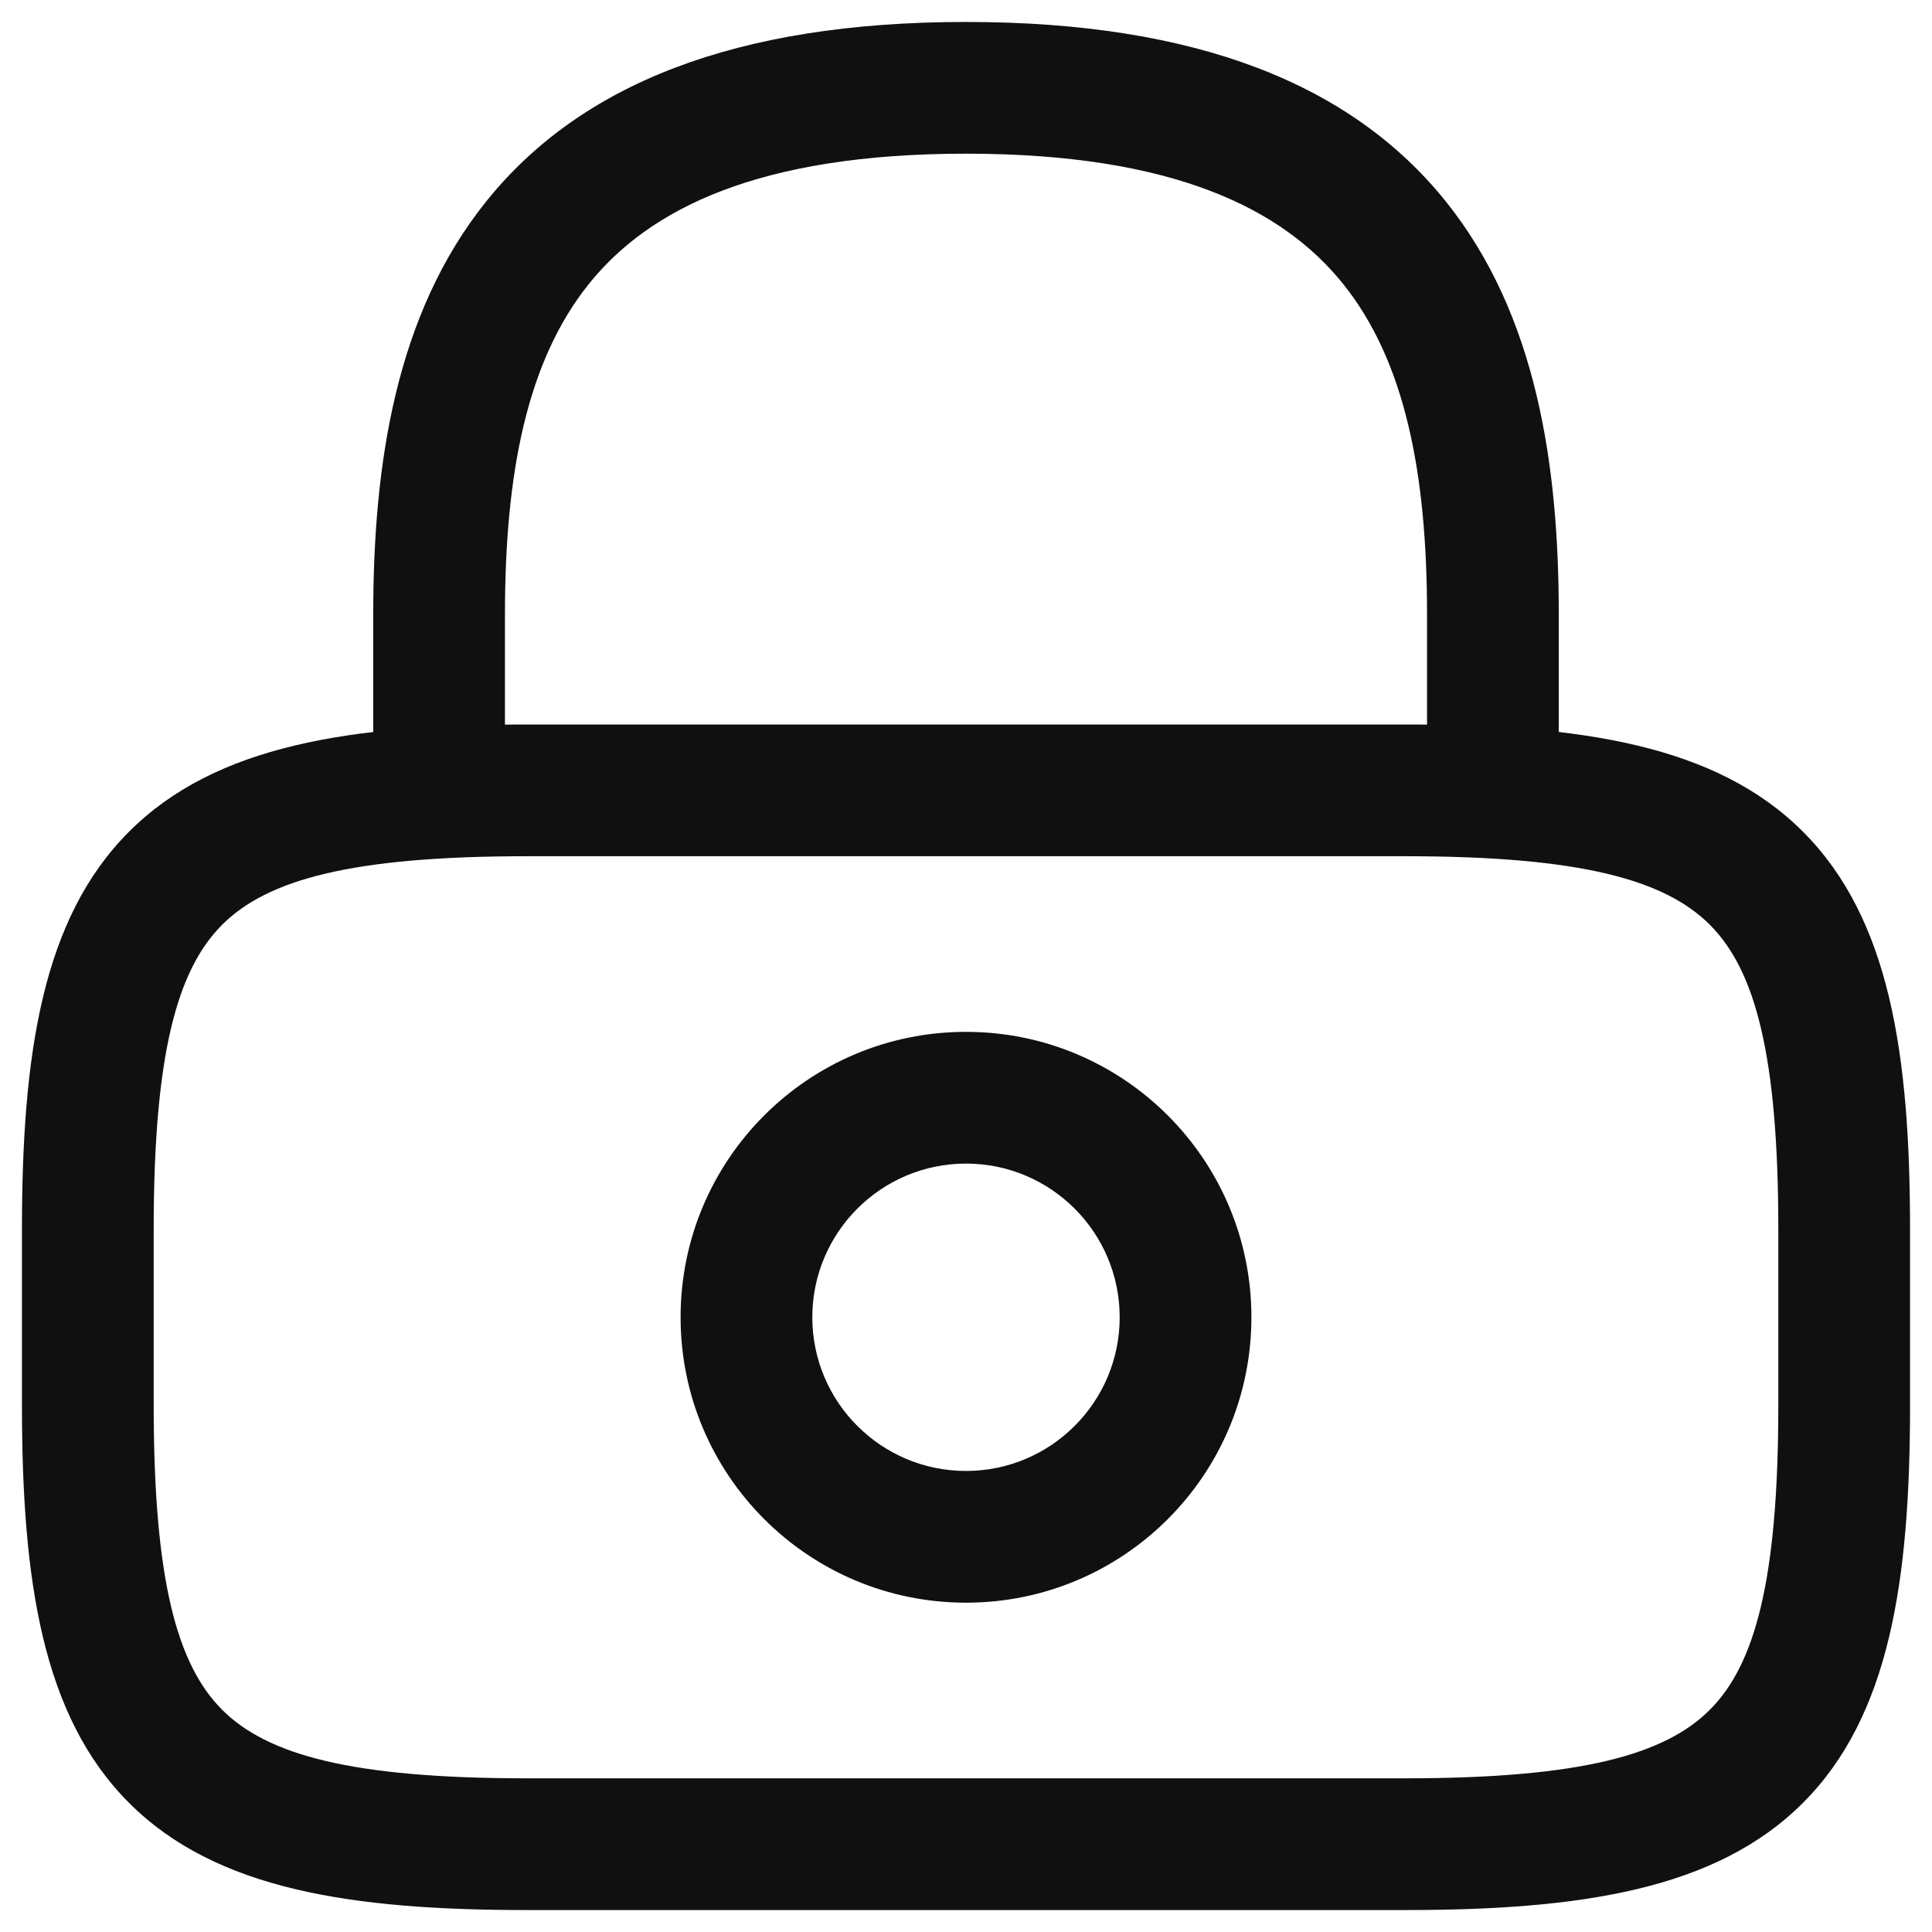<svg width="22" height="22" viewBox="0 0 22 22" fill="none" xmlns="http://www.w3.org/2000/svg">
<path fill-rule="evenodd" clip-rule="evenodd" d="M6.709 3.229C6 4.109 5.75 5.39 5.75 7V9C5.75 9.414 5.414 9.75 5 9.75C4.586 9.75 4.25 9.414 4.25 9V7C4.25 5.3 4.5 3.581 5.541 2.288C6.61 0.961 8.372 0.25 11 0.25C13.628 0.25 15.39 0.961 16.459 2.288C17.5 3.581 17.75 5.3 17.75 7V9C17.75 9.414 17.414 9.75 17 9.75C16.586 9.75 16.25 9.414 16.25 9V7C16.25 5.39 16 4.109 15.291 3.229C14.61 2.384 13.372 1.75 11 1.75C8.628 1.75 7.39 2.384 6.709 3.229Z" fill="#101010"/>
<path fill-rule="evenodd" clip-rule="evenodd" d="M11 13.25C10.034 13.25 9.25 14.034 9.25 15C9.25 15.966 10.034 16.75 11 16.75C11.966 16.75 12.75 15.966 12.75 15C12.75 14.034 11.966 13.25 11 13.25ZM7.75 15C7.75 13.205 9.205 11.75 11 11.75C12.795 11.75 14.25 13.205 14.25 15C14.25 16.795 12.795 18.25 11 18.25C9.205 18.25 7.75 16.795 7.75 15Z" fill="#101010"/>
<path fill-rule="evenodd" clip-rule="evenodd" d="M2.53 10.53C2.019 11.042 1.75 11.995 1.75 14V16C1.75 18.005 2.019 18.958 2.53 19.47C3.042 19.981 3.995 20.25 6 20.25H16C18.005 20.25 18.958 19.981 19.47 19.47C19.981 18.958 20.25 18.005 20.25 16V14C20.25 11.995 19.981 11.042 19.47 10.53C18.958 10.019 18.005 9.75 16 9.75H6C3.995 9.75 3.042 10.019 2.53 10.53ZM1.47 9.47C2.458 8.481 4.005 8.25 6 8.25H16C17.995 8.25 19.542 8.481 20.53 9.47C21.519 10.458 21.75 12.005 21.75 14V16C21.75 17.995 21.519 19.542 20.53 20.53C19.542 21.519 17.995 21.75 16 21.75H6C4.005 21.75 2.458 21.519 1.47 20.53C0.481 19.542 0.25 17.995 0.25 16V14C0.25 12.005 0.481 10.458 1.47 9.47Z" fill="#101010"/>
</svg>
